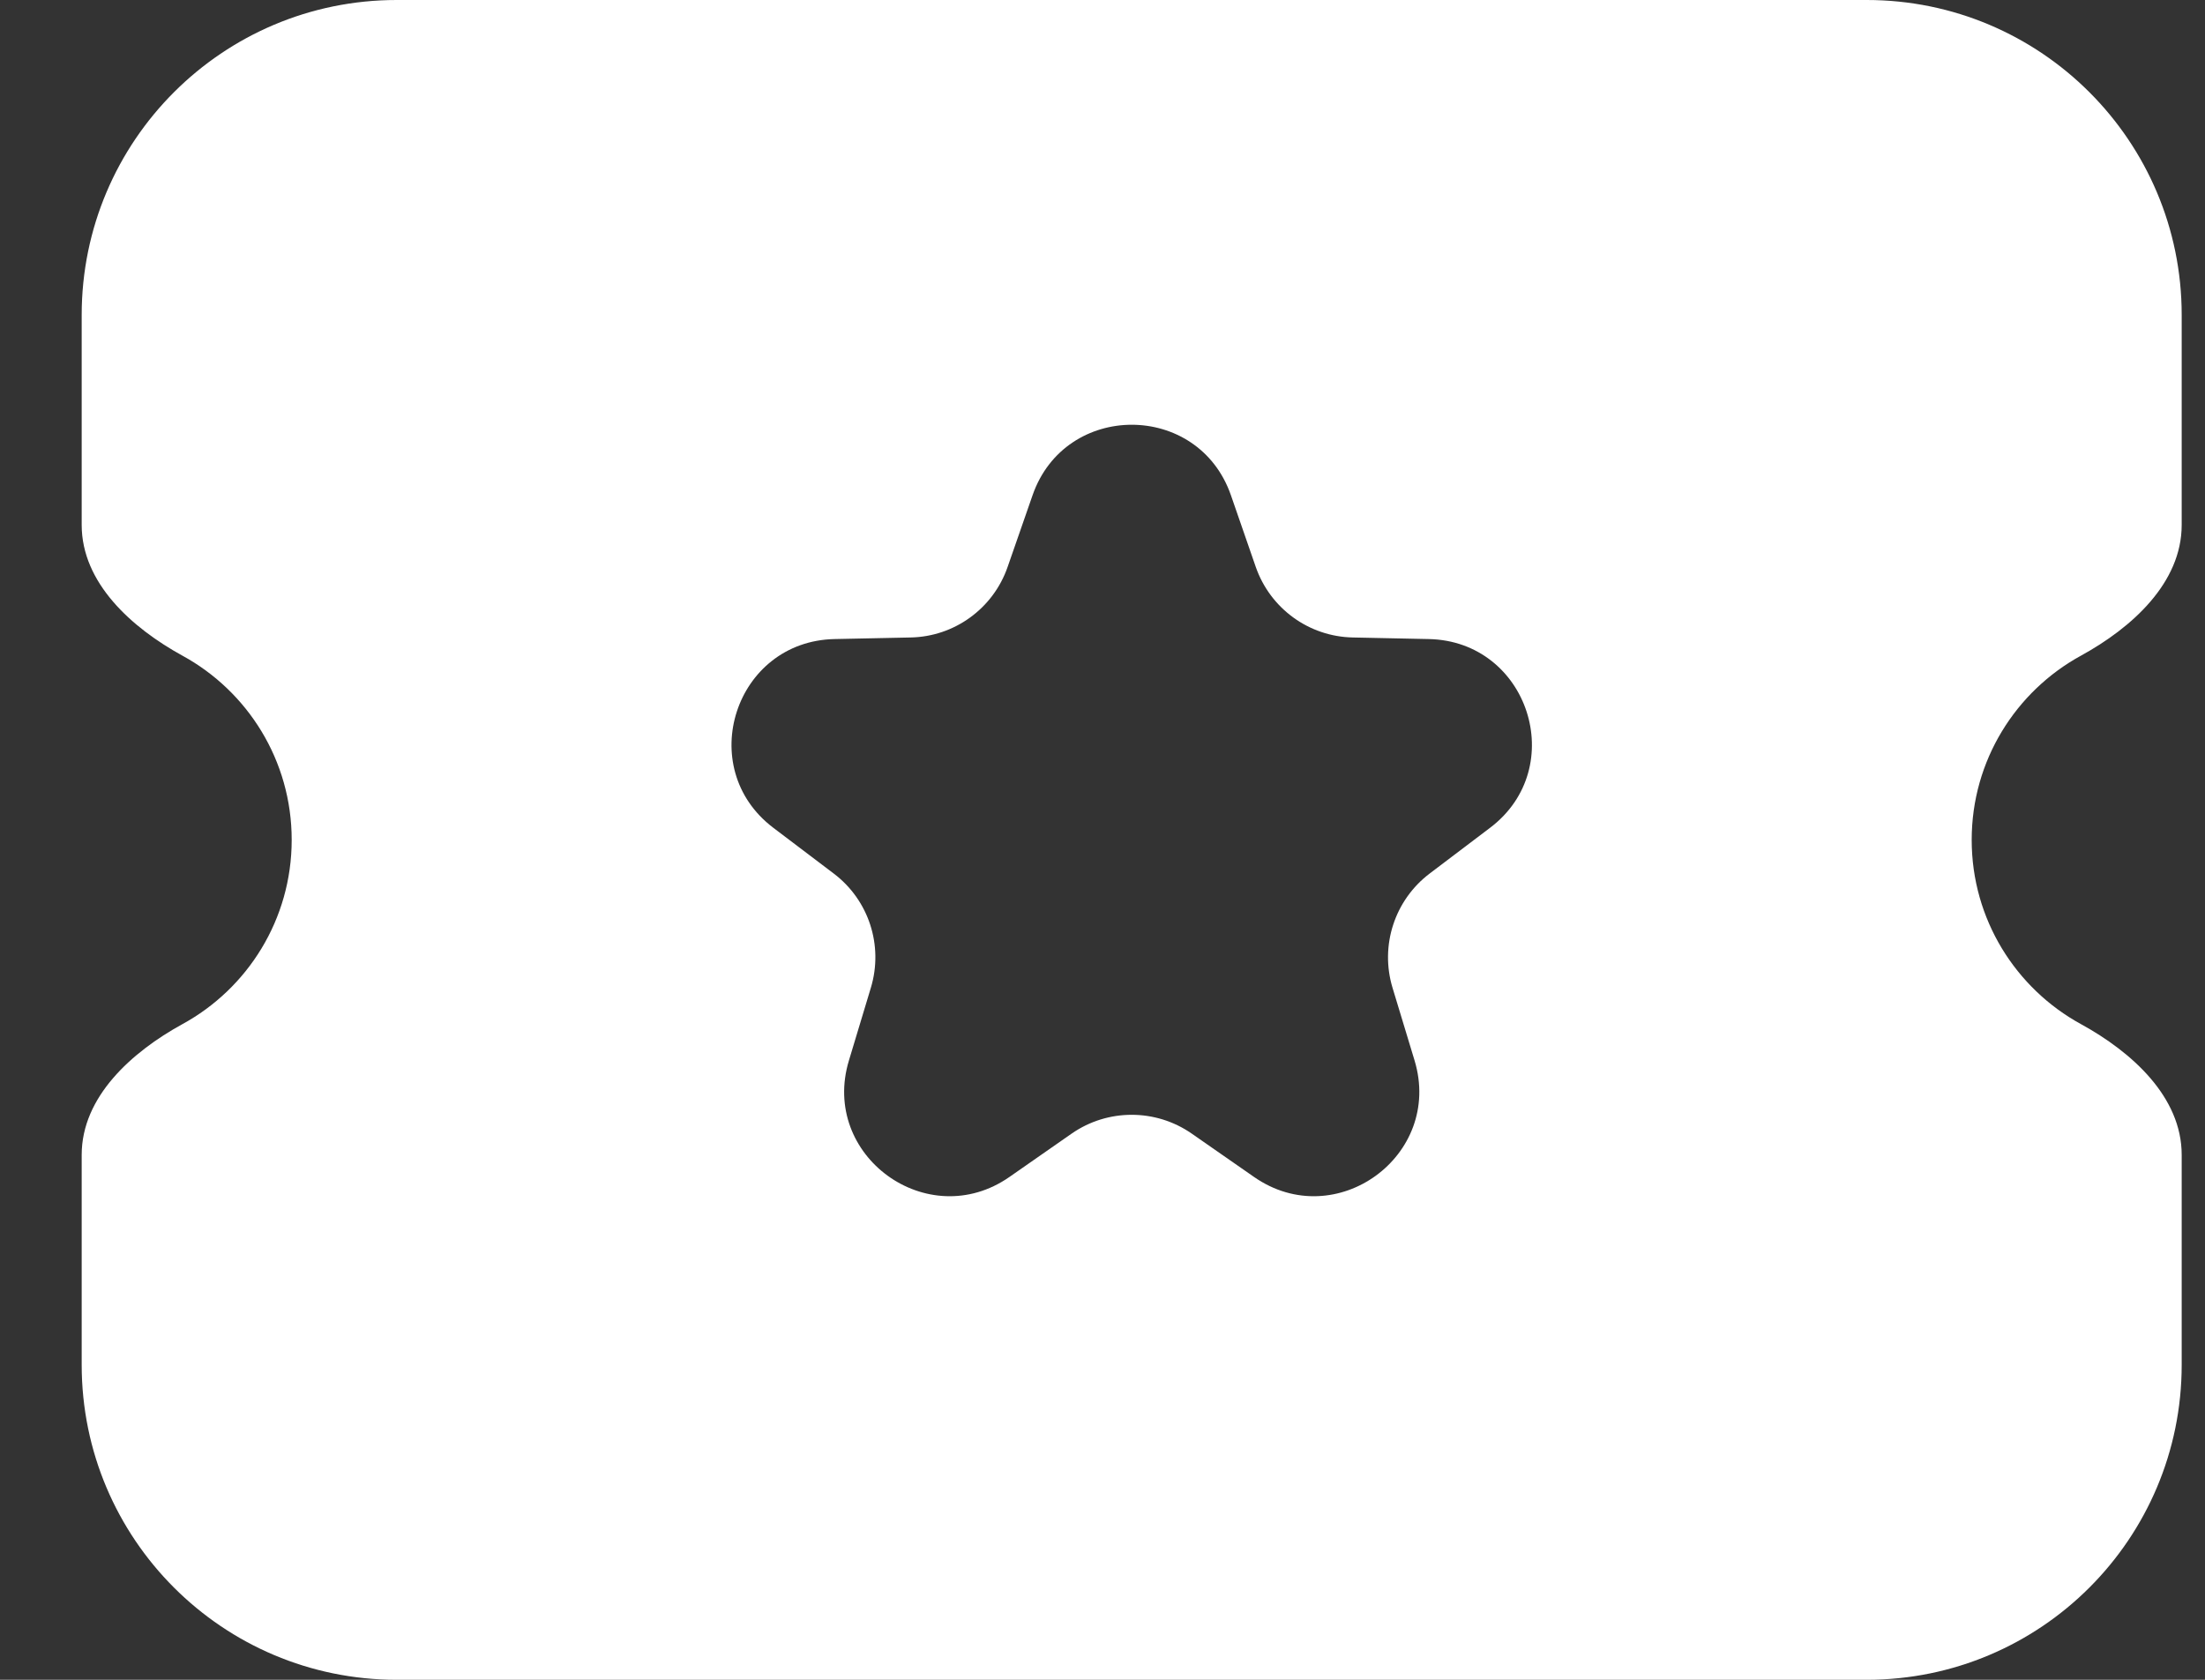 <svg width="21" height="16" viewBox="0 0 21 16" fill="none" xmlns="http://www.w3.org/2000/svg">
<rect x="0" y="0" width="21" height="16" fill="#333333" stroke="none"/>
<path fill-rule="evenodd" clip-rule="evenodd" d="M3.778 0C2.121 0 0.778 1.343 0.778 3V5C0.778 5.552 1.253 5.979 1.737 6.245C2.358 6.584 2.778 7.243 2.778 8C2.778 8.757 2.358 9.416 1.737 9.755C1.253 10.021 0.778 10.448 0.778 11V13C0.778 14.657 2.121 16 3.778 16H17.778C19.435 16 20.778 14.657 20.778 13V11C20.778 10.448 20.304 10.021 19.819 9.755C19.199 9.416 18.778 8.757 18.778 8C18.778 7.243 19.199 6.584 19.819 6.245C20.304 5.979 20.778 5.552 20.778 5V3C20.778 1.343 19.435 0 17.778 0H3.778ZM11.723 4.717C11.412 3.822 10.145 3.822 9.834 4.717L9.596 5.401C9.459 5.796 9.09 6.064 8.672 6.072L7.948 6.087C7 6.107 6.609 7.311 7.364 7.884L7.941 8.321C8.275 8.574 8.415 9.007 8.294 9.408L8.085 10.101C7.81 11.008 8.835 11.752 9.613 11.211L10.207 10.797C10.55 10.559 11.006 10.559 11.349 10.797L11.944 11.211C12.722 11.752 13.746 11.008 13.472 10.101L13.262 9.408C13.141 9.007 13.282 8.574 13.615 8.321L14.192 7.884C14.948 7.311 14.556 6.107 13.608 6.087L12.885 6.072C12.466 6.064 12.098 5.796 11.96 5.401L11.723 4.717Z" fill="white"/>
</svg>
